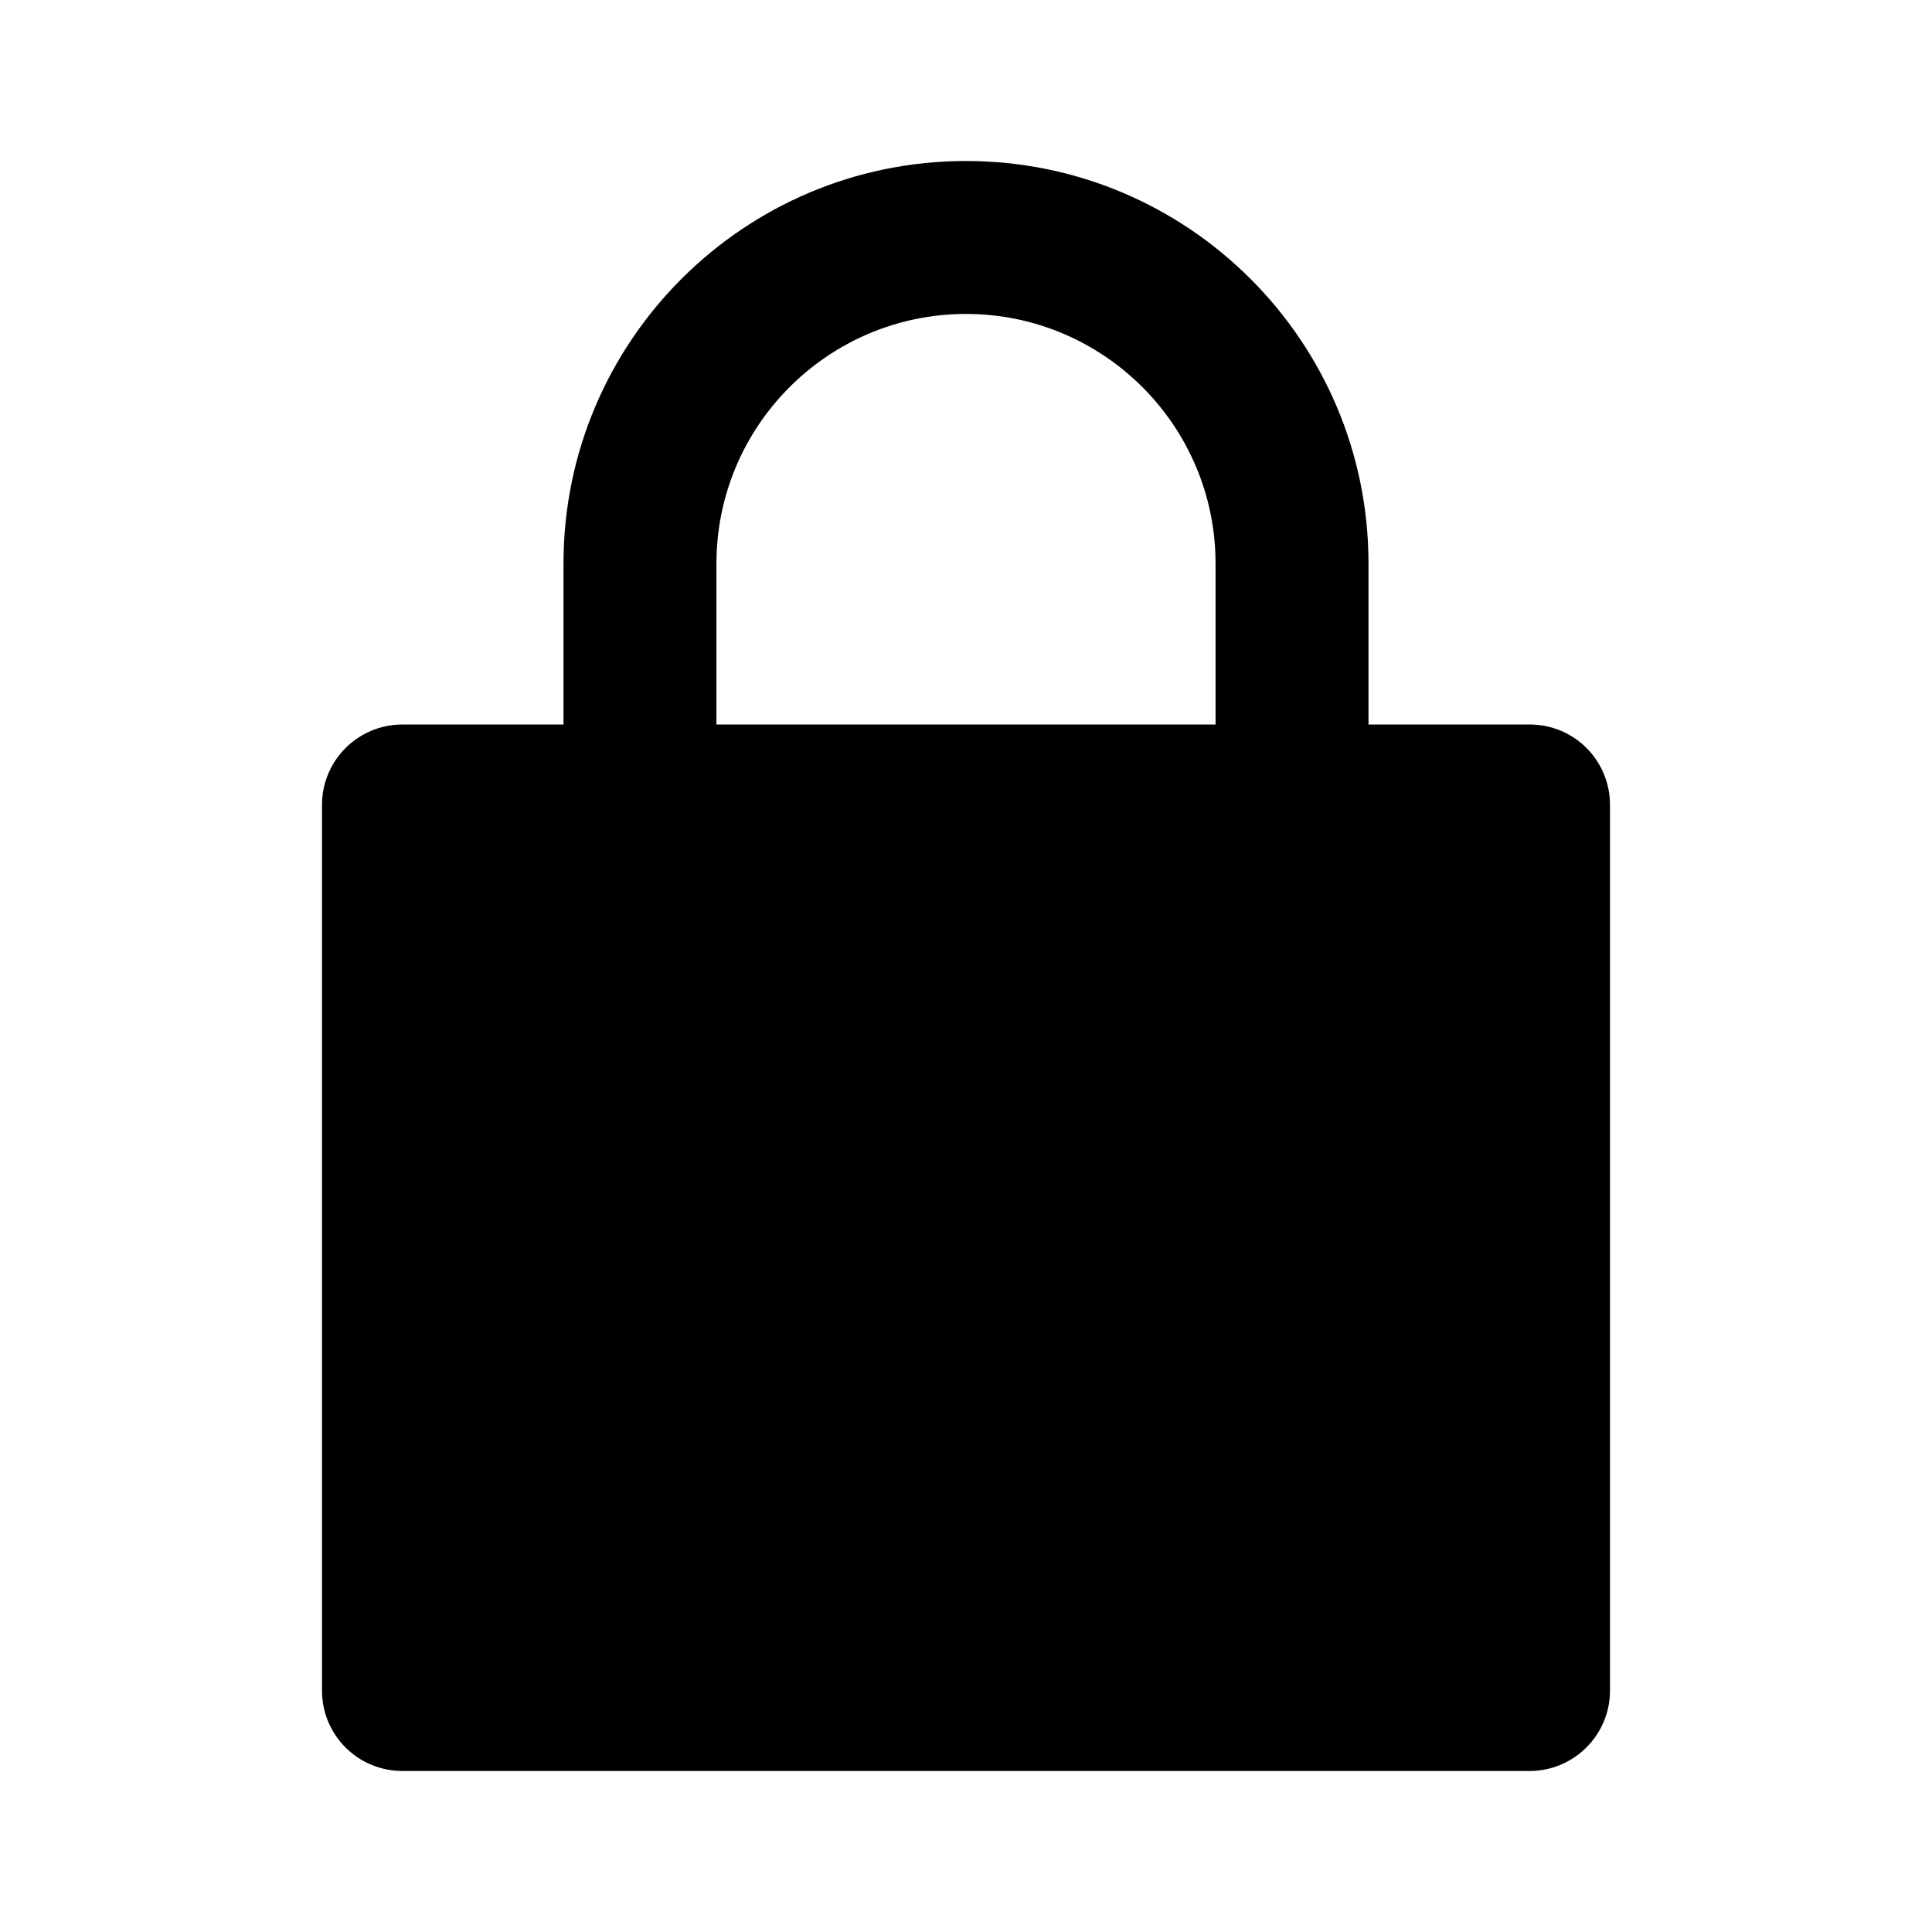 <svg width="24" height="24" viewBox="0 0 24 24" role="img">
  <path d="M20,9.999 C20,9.447 19.557,9 19.001,9 L17,9 L17,7 C17,4.24 14.76,2 12,2 C9.24,2 7,4.24 7,7 L7,9 L4.999,9 C4.447,9 4,9.447 4,9.999 L4,21.001 C4,21.553 4.445,22 5.001,22 L18.999,22 C19.552,22 20,21.553 20,21.001 L20,9.999 Z M15.1,9 L8.9,9 L8.9,7 C8.9,5.29 10.29,3.9 12,3.9 C13.71,3.9 15.1,5.29 15.1,7 L15.1,9 Z"/>
</svg>
